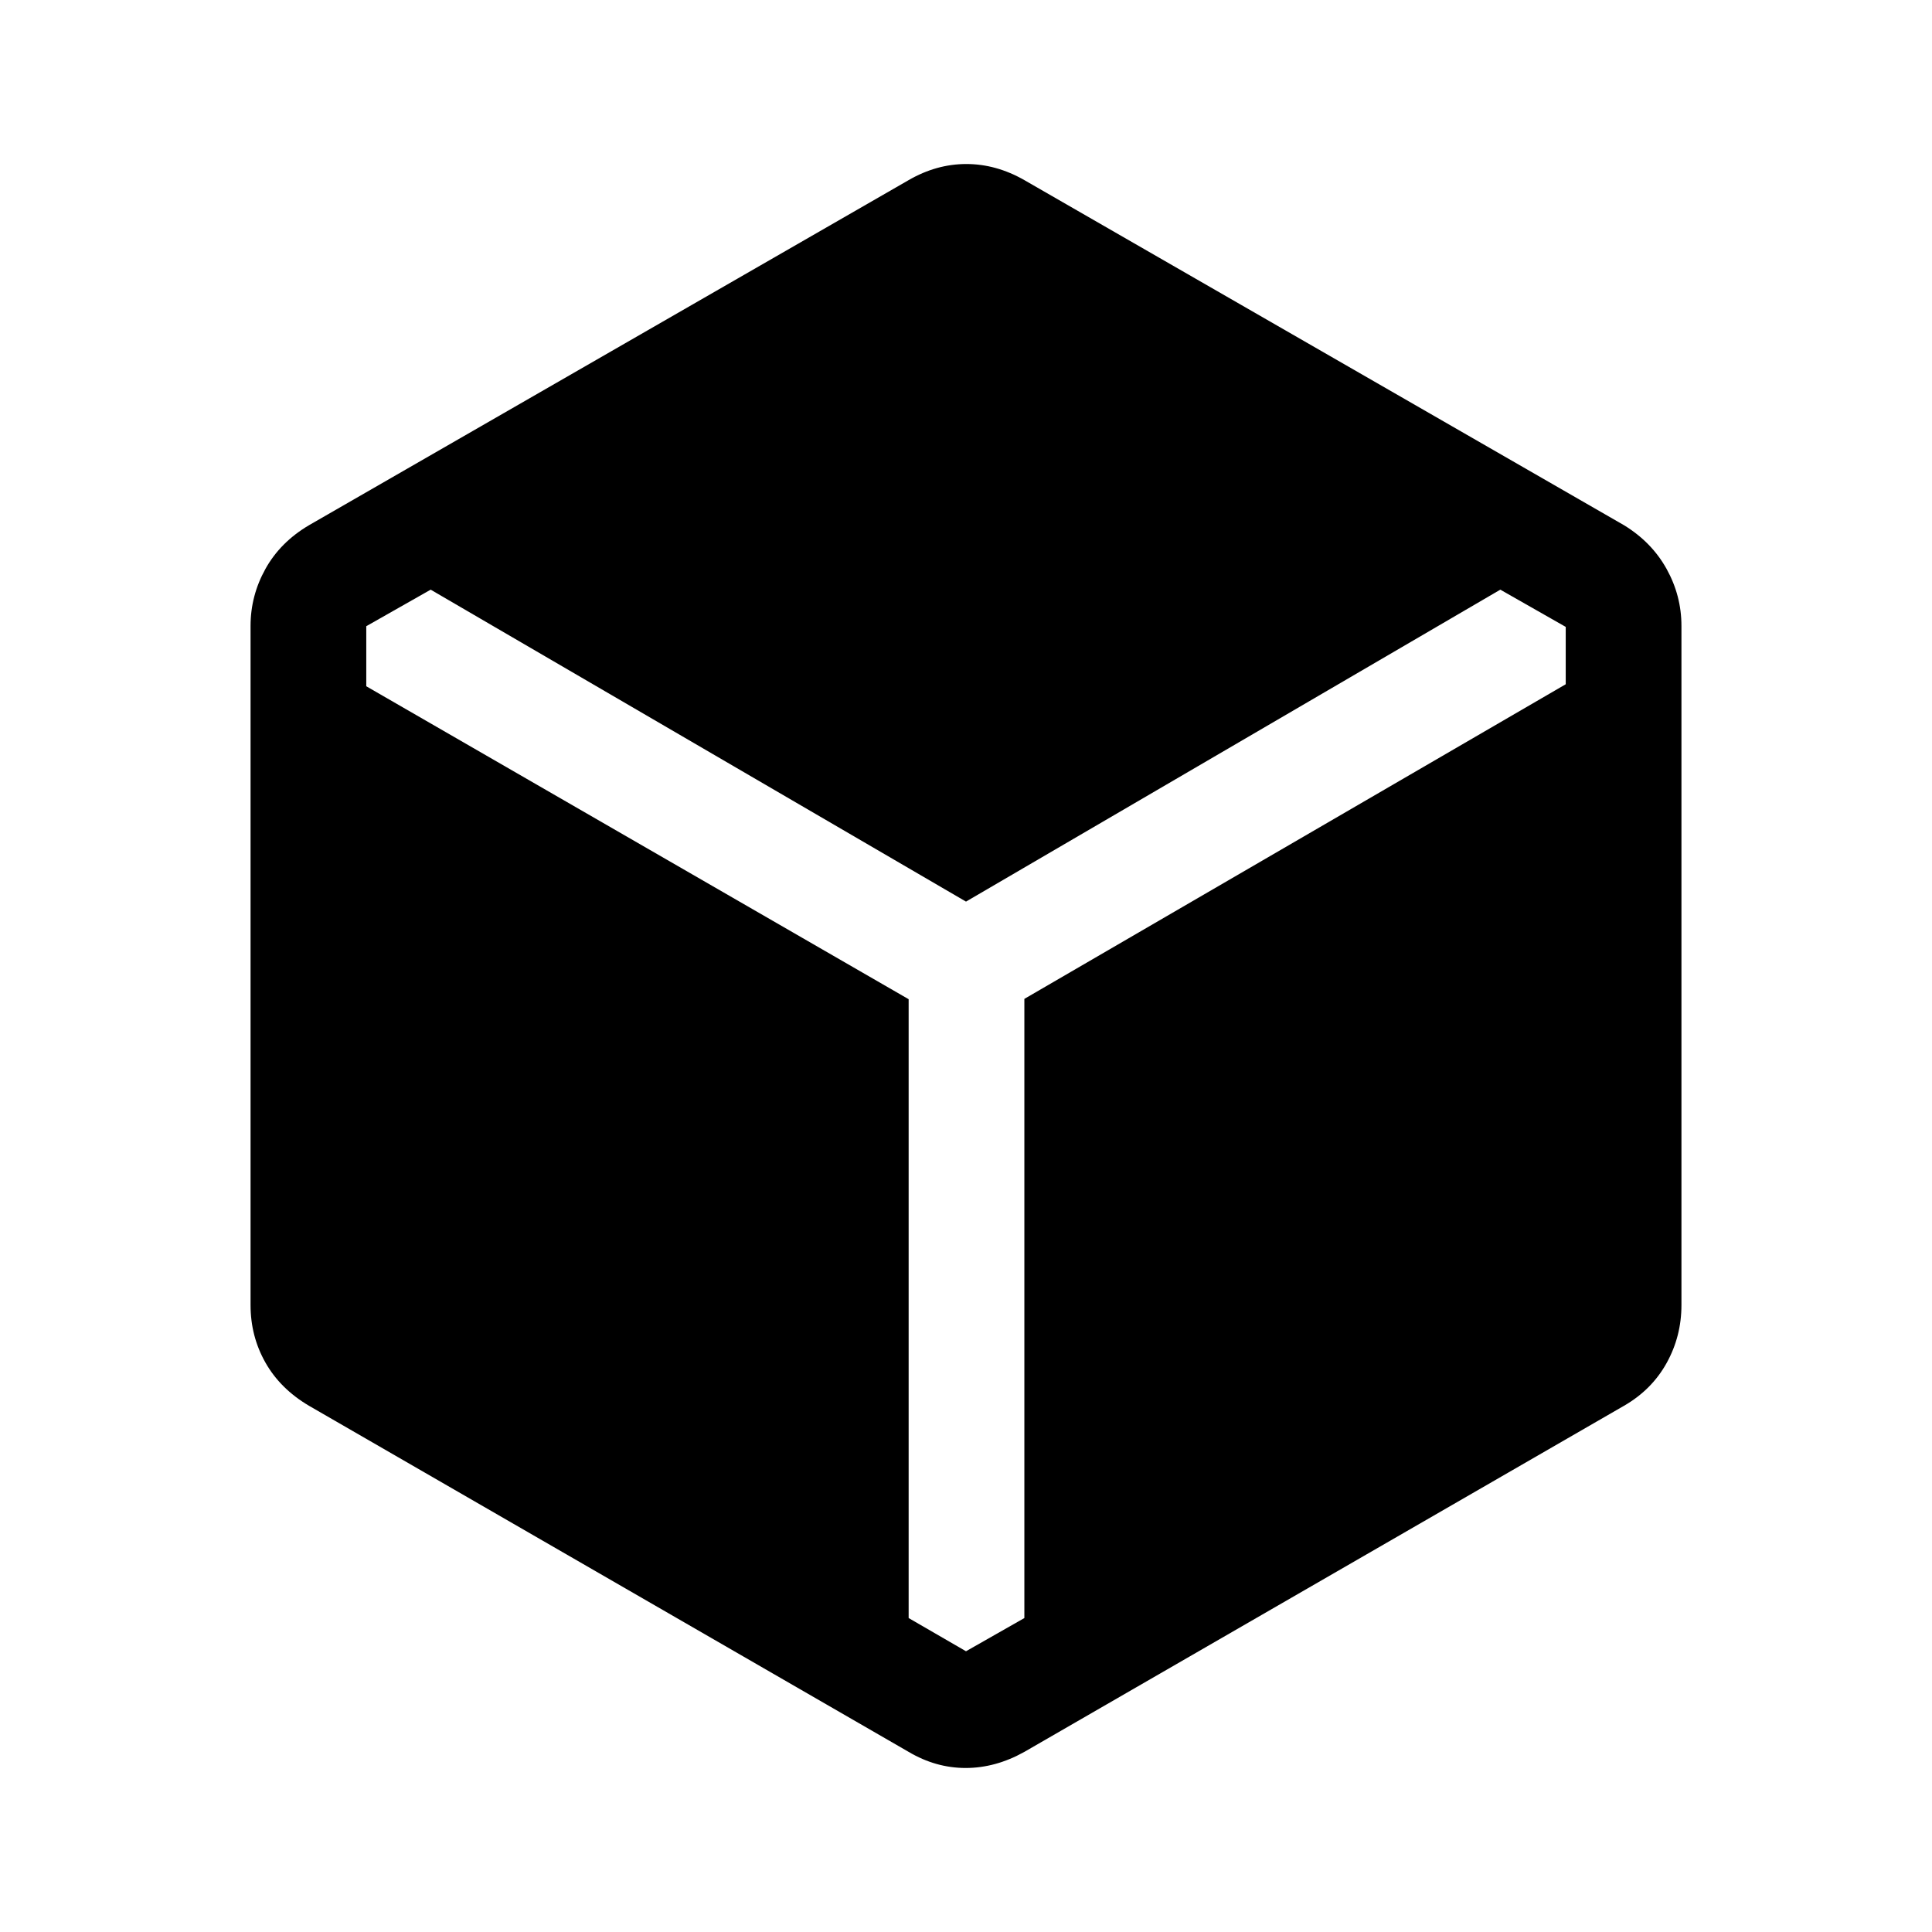 <svg xmlns="http://www.w3.org/2000/svg" height="22px" viewBox="0 -960 960 960" width="22px" fill="#000000"><path d="m451.5-89.5-298-172q-14.25-8.43-21.62-21.46-7.38-13.04-7.38-28.54V-649q0-15 7.38-28.29 7.37-13.28 21.62-21.71l298-171.5q13.83-8 28.66-8 14.84 0 28.84 8L807-699q13.75 8.43 21.13 21.71Q835.5-664 835.5-649v337.5q0 15.5-7.37 28.79-7.38 13.28-21.13 21.21l-298 172q-14.33 8-29.16 8-14.84 0-28.34-8Zm0-374V-156l28.5 16.5 29-16.5v-307.66L778-620v-28.5L745.5-667 480-512 214-667l-32 18.16V-619l269.5 155.5Z"/></svg>
